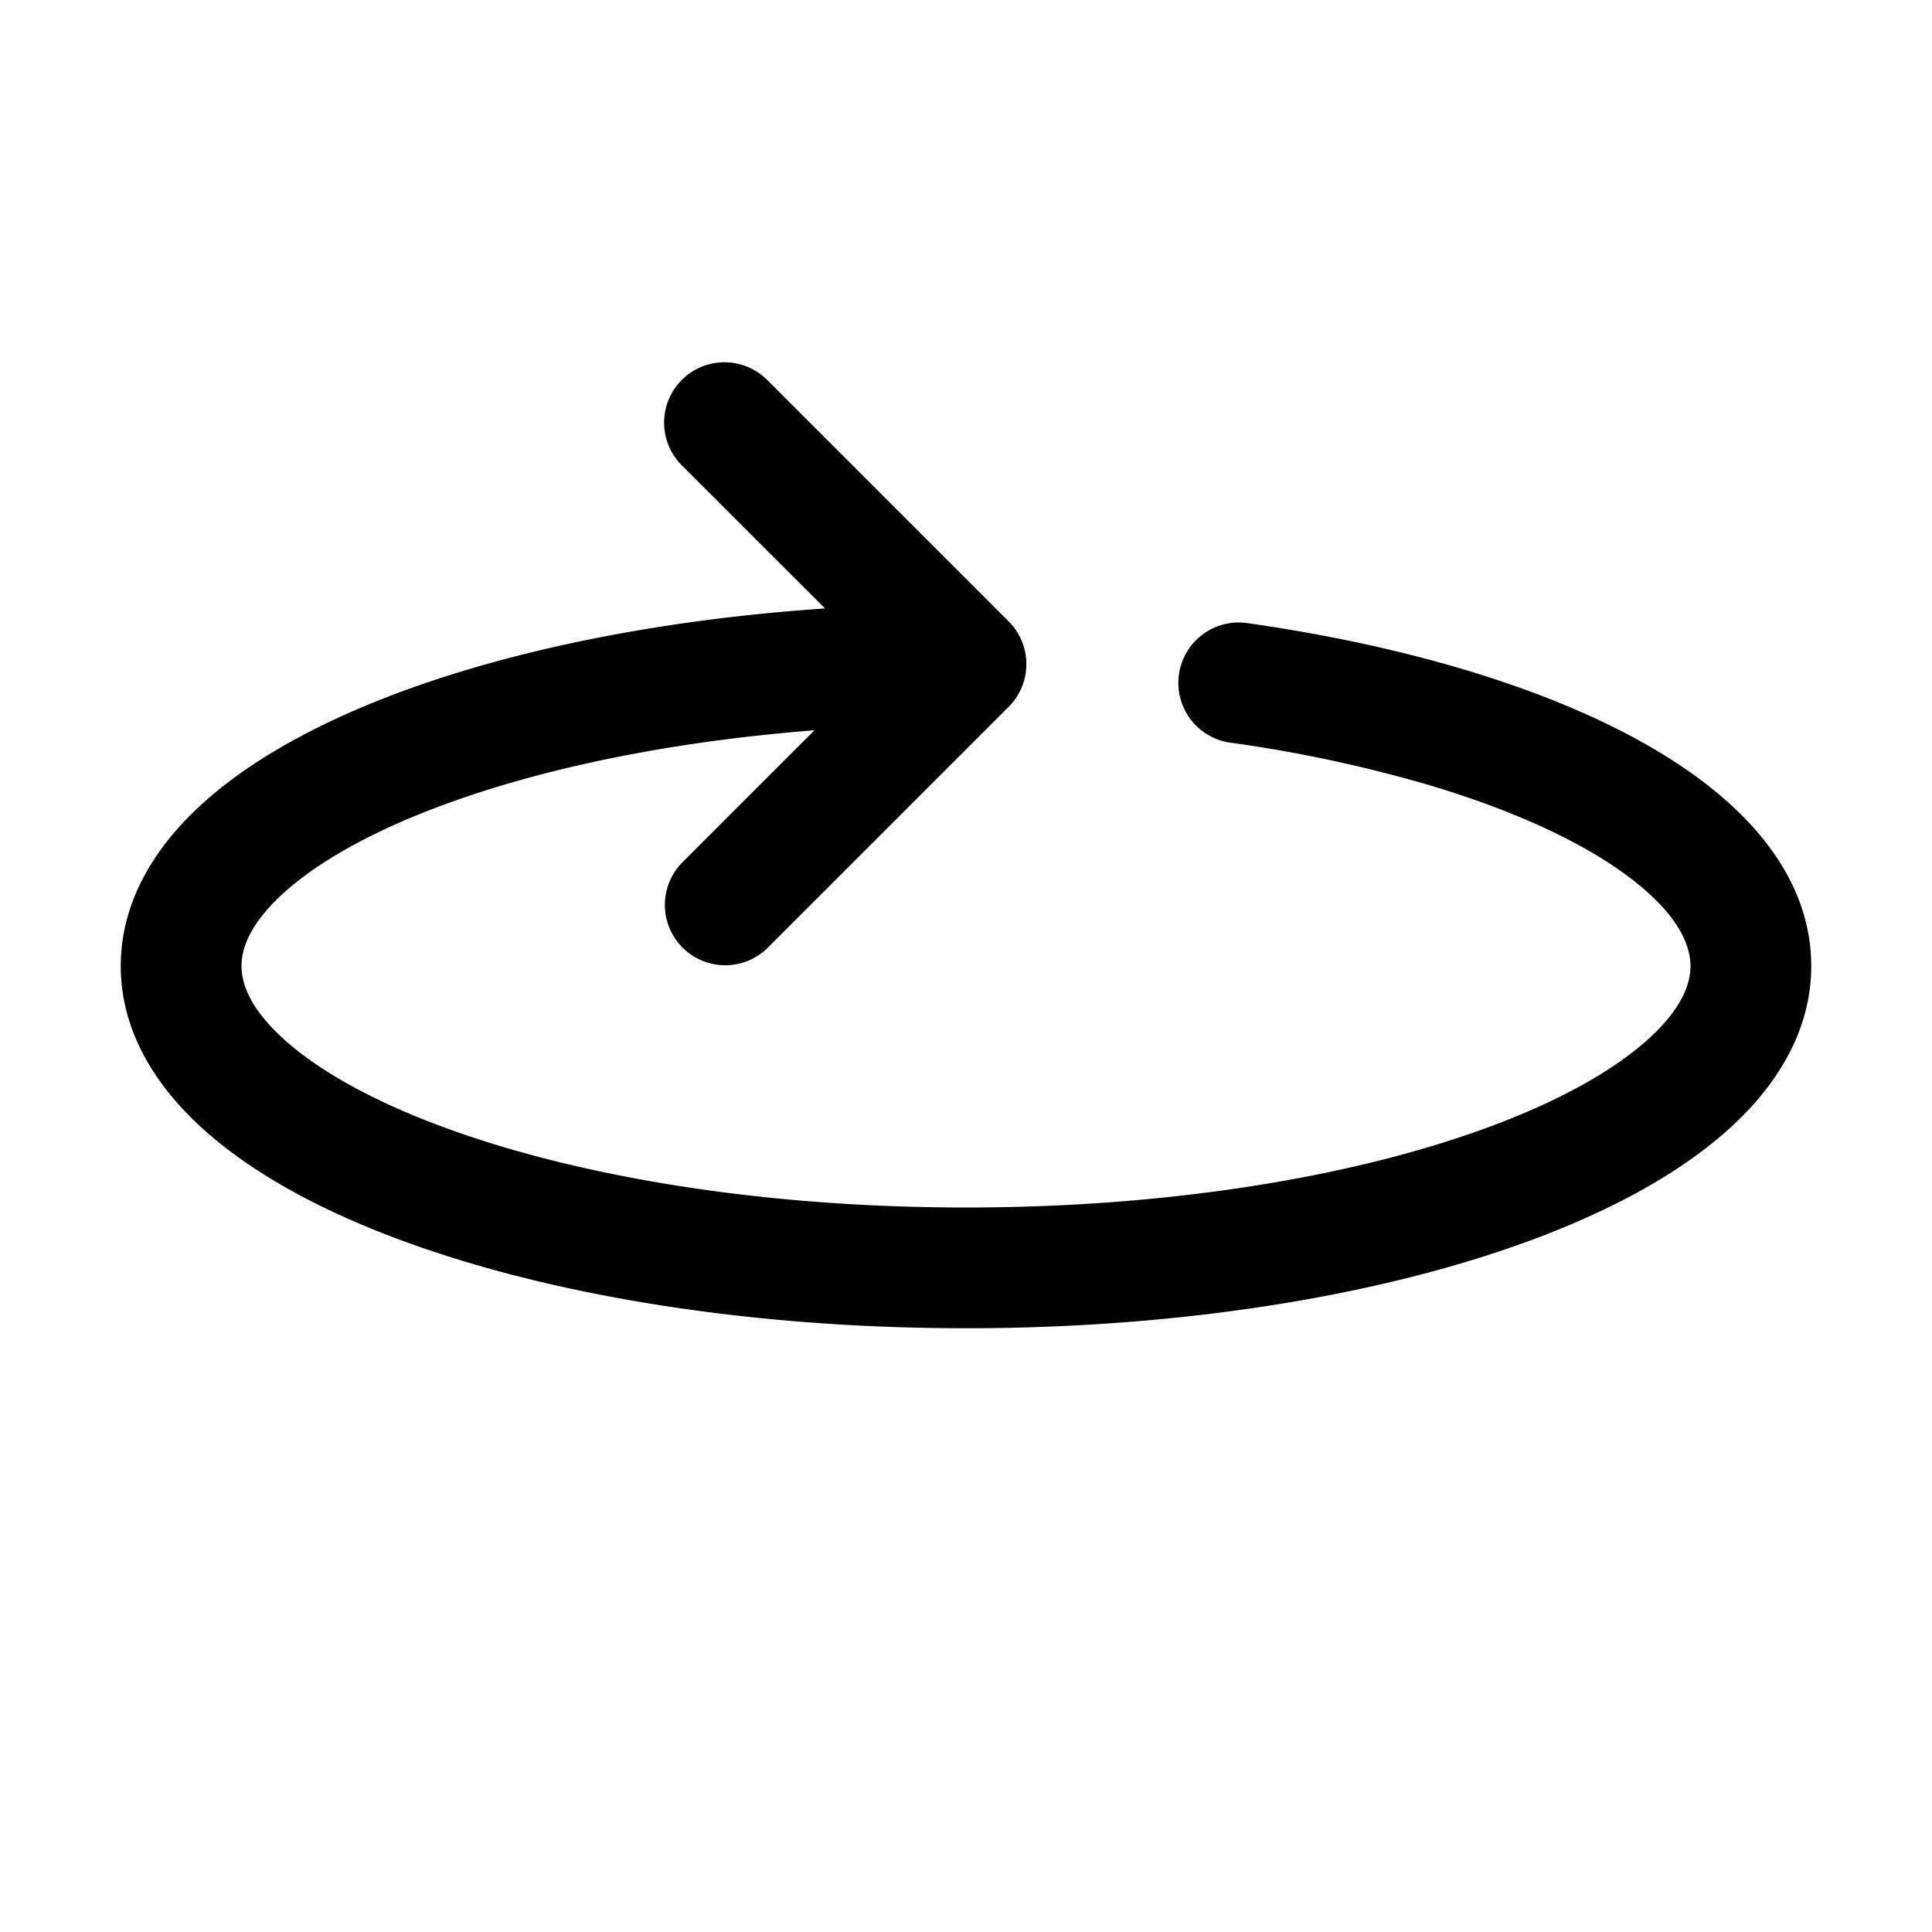 <svg width="32" height="32" fill="none" xmlns="http://www.w3.org/2000/svg"><path d="m12.707 6.293 4 4a1 1 0 0 1 0 1.414l-4 4a1 1 0 0 1-1.414-1.414l2.197-2.197c-2.793.217-5.204.786-6.92 1.549-.918.408-1.588.85-2.016 1.283C4.131 15.357 4 15.716 4 16c0 .312.16.72.694 1.206.535.486 1.364.97 2.473 1.396C9.378 19.452 12.5 20 16 20s6.622-.547 8.833-1.398c1.11-.426 1.938-.91 2.473-1.396.534-.485.694-.894.694-1.206 0-.36-.22-.857-.97-1.436-.738-.57-1.863-1.11-3.318-1.548a22.891 22.891 0 0 0-3.352-.718 1 1 0 0 1 .28-1.98c1.316.186 2.544.451 3.648.783 1.588.478 2.964 1.108 3.964 1.88C29.242 13.742 30 14.758 30 16c0 1.07-.567 1.975-1.349 2.686-.781.71-1.856 1.305-3.1 1.783C23.058 21.428 19.681 22 16 22c-3.68 0-7.058-.572-9.551-1.531-1.244-.478-2.319-1.072-3.1-1.783C2.567 17.976 2 17.07 2 16c0-.966.465-1.803 1.131-2.477.662-.67 1.573-1.237 2.626-1.706 2.05-.912 4.822-1.53 7.907-1.739l-2.371-2.37a1 1 0 0 1 1.414-1.415Z" fill="#000"/></svg>